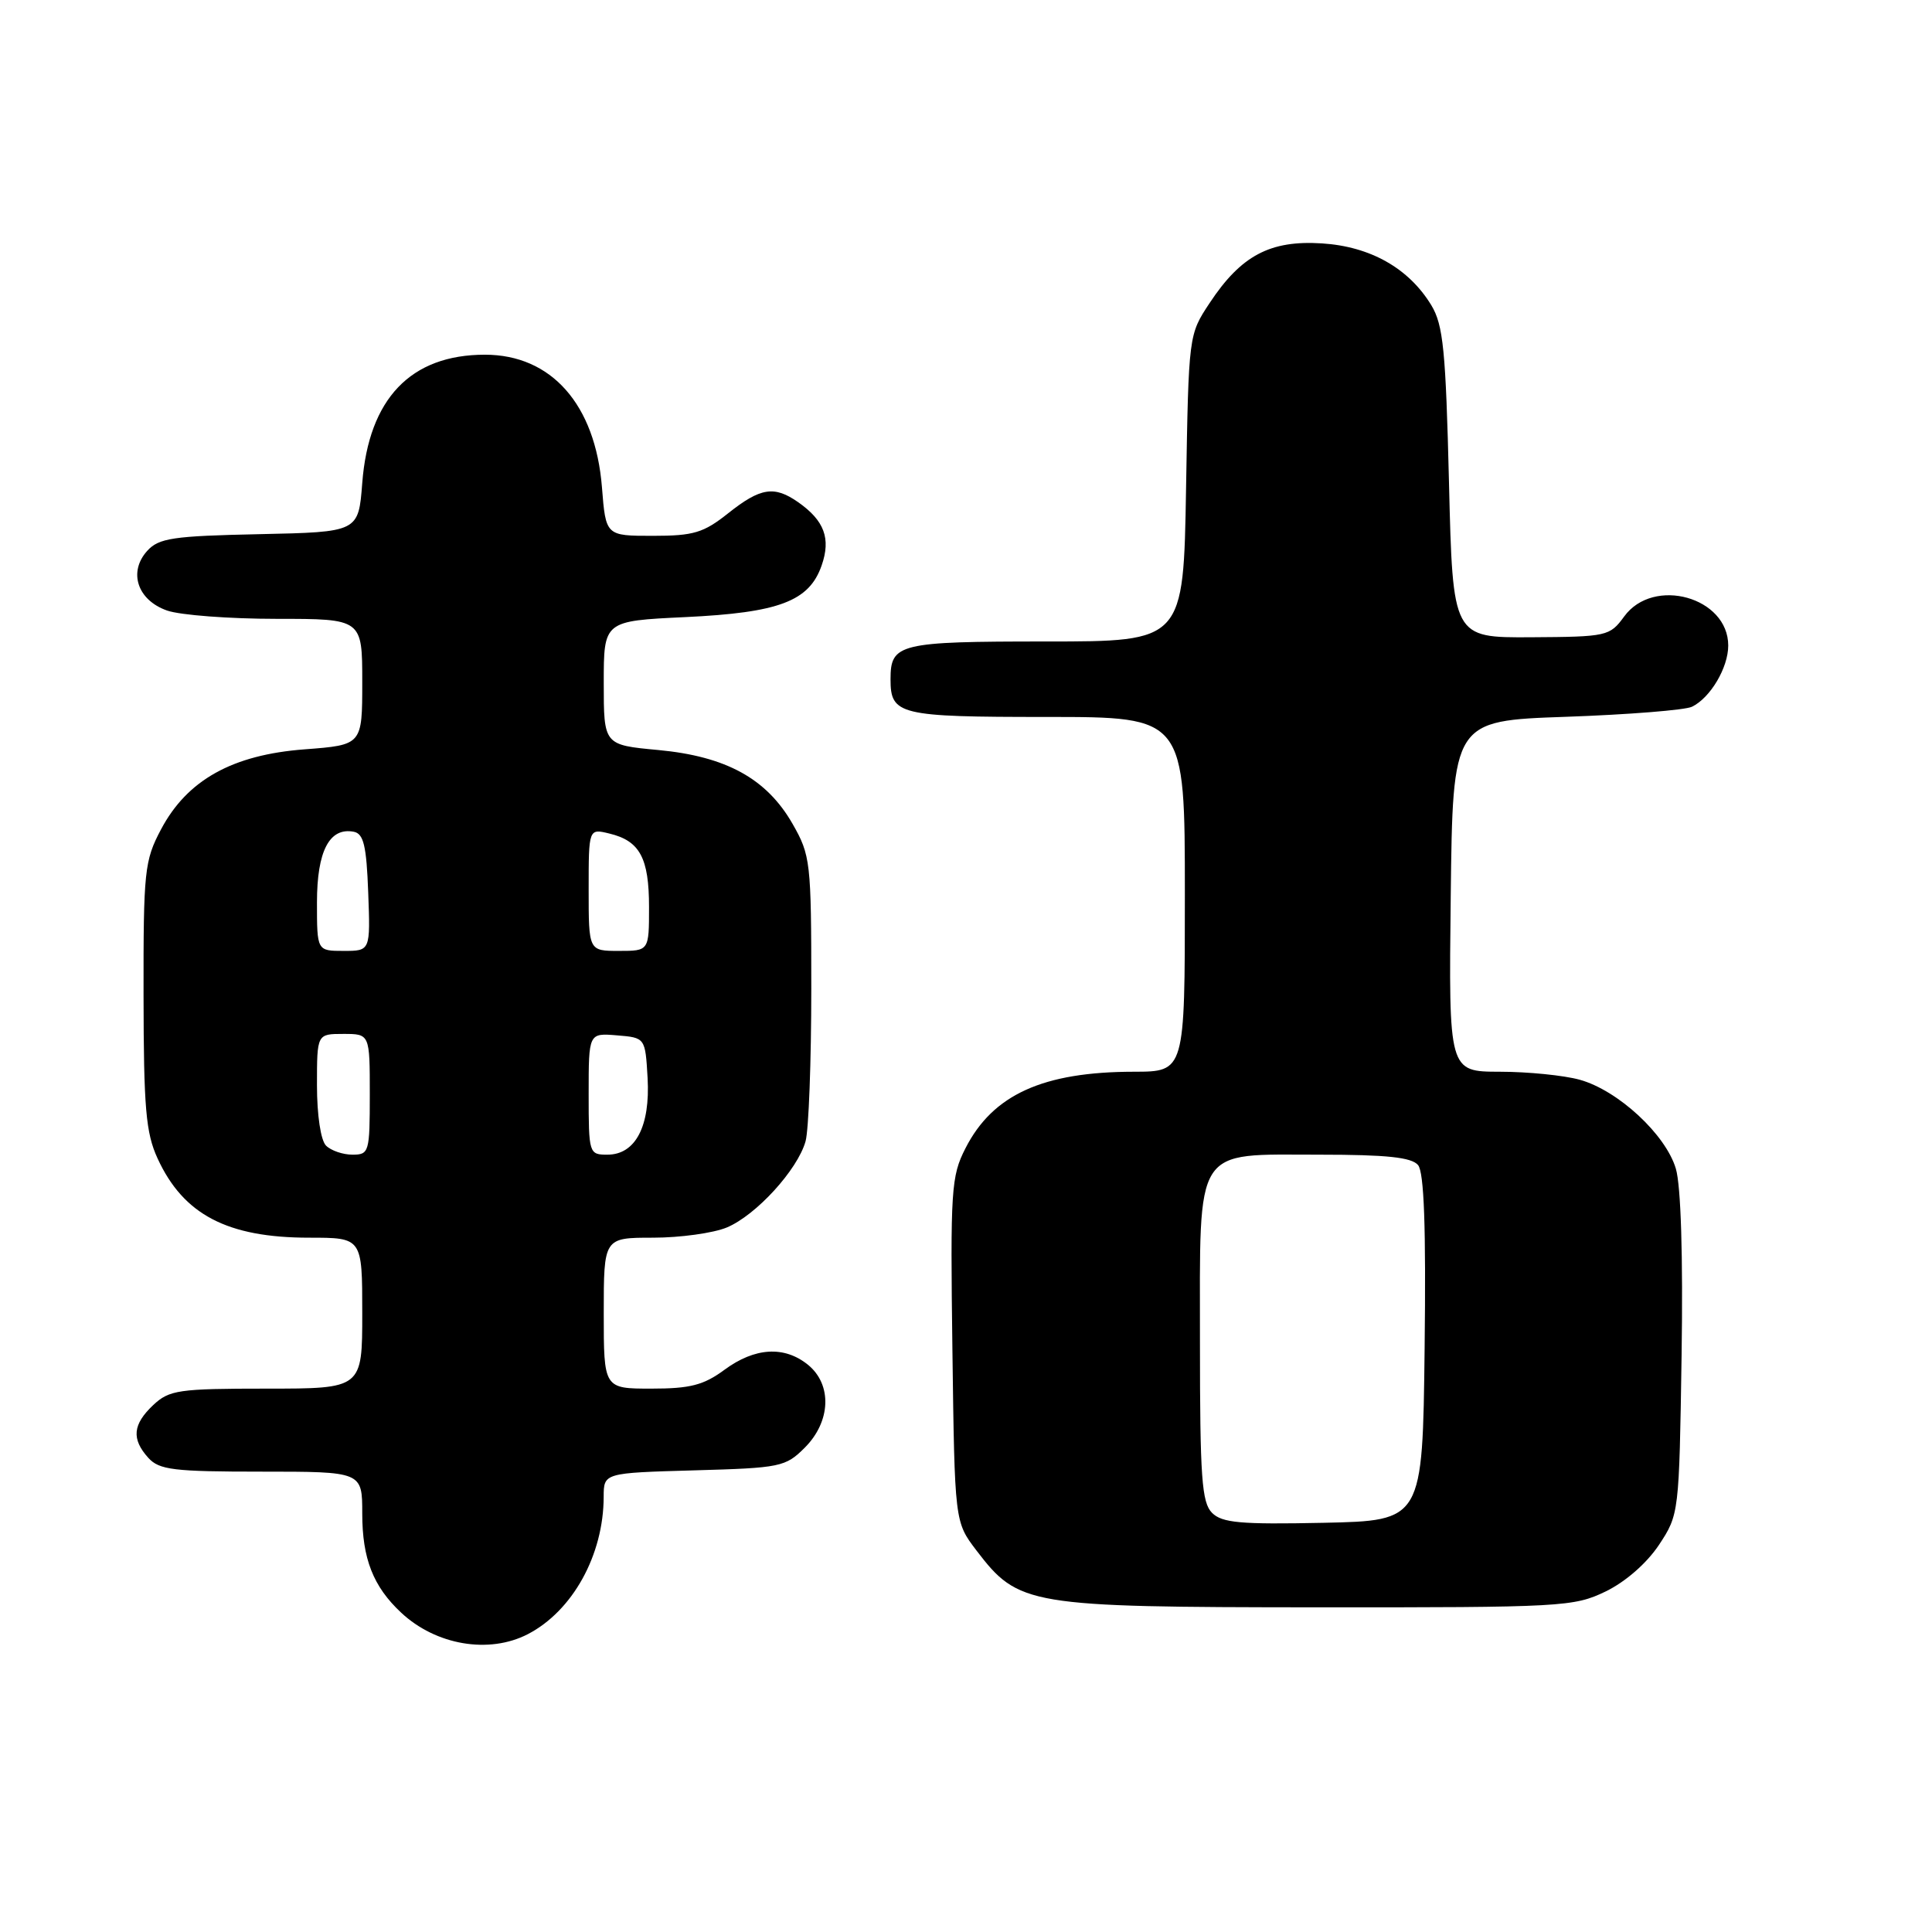 <?xml version="1.0" encoding="UTF-8" standalone="no"?>
<!DOCTYPE svg PUBLIC "-//W3C//DTD SVG 1.1//EN" "http://www.w3.org/Graphics/SVG/1.1/DTD/svg11.dtd" >
<svg xmlns="http://www.w3.org/2000/svg" xmlns:xlink="http://www.w3.org/1999/xlink" version="1.1" viewBox="0 0 256 256">
 <g >
 <path fill="currentColor"
d=" M 69.93 216.54 C 75.88 213.46 79.98 206.04 79.99 198.33 C 80.00 195.17 80.00 195.17 91.98 194.83 C 103.44 194.51 104.08 194.38 106.65 191.81 C 110.10 188.35 110.28 183.46 107.06 180.84 C 103.92 178.30 100.02 178.54 96.00 181.50 C 93.23 183.54 91.46 184.00 86.31 184.00 C 80.00 184.00 80.00 184.00 80.00 174.00 C 80.00 164.00 80.00 164.00 86.53 164.00 C 90.12 164.00 94.52 163.39 96.30 162.65 C 100.18 161.03 105.68 155.01 106.74 151.23 C 107.16 149.73 107.50 140.62 107.50 131.00 C 107.50 114.18 107.40 113.33 105.01 109.15 C 101.58 103.17 96.21 100.22 87.21 99.38 C 80.00 98.71 80.00 98.71 80.00 90.50 C 80.00 82.28 80.00 82.28 90.80 81.77 C 103.24 81.18 107.22 79.67 108.87 74.93 C 110.12 71.36 109.23 68.98 105.77 66.55 C 102.59 64.32 100.77 64.61 96.50 68.00 C 93.22 70.61 91.91 71.00 86.50 71.00 C 80.27 71.00 80.27 71.00 79.76 64.55 C 78.88 53.59 73.06 47.00 64.25 47.00 C 54.43 47.00 48.86 52.82 48.00 64.00 C 47.50 70.50 47.50 70.50 34.38 70.78 C 22.90 71.02 21.04 71.30 19.51 72.99 C 16.97 75.79 18.21 79.53 22.14 80.90 C 23.88 81.51 30.41 82.00 36.65 82.00 C 48.00 82.00 48.00 82.00 48.00 90.36 C 48.00 98.71 48.00 98.71 40.38 99.29 C 30.79 100.01 24.79 103.36 21.33 109.91 C 19.14 114.04 19.00 115.40 19.02 131.91 C 19.04 146.83 19.32 150.11 20.88 153.50 C 24.30 160.95 30.13 164.00 40.97 164.00 C 48.00 164.00 48.00 164.00 48.00 174.00 C 48.00 184.00 48.00 184.00 35.31 184.00 C 23.67 184.00 22.44 184.18 20.31 186.17 C 17.58 188.75 17.40 190.67 19.65 193.17 C 21.10 194.77 23.00 195.00 34.65 195.00 C 48.00 195.00 48.00 195.00 48.00 200.55 C 48.00 206.53 49.45 210.23 53.16 213.69 C 57.77 218.00 64.79 219.19 69.93 216.54 Z  M 212.75 210.88 C 215.39 209.60 218.20 207.14 219.82 204.71 C 222.48 200.68 222.50 200.53 222.82 179.58 C 223.02 166.47 222.73 157.12 222.06 154.86 C 220.72 150.33 214.40 144.48 209.32 143.07 C 207.22 142.49 202.45 142.01 198.73 142.01 C 191.96 142.00 191.96 142.00 192.23 118.75 C 192.50 95.50 192.50 95.50 207.50 94.98 C 215.75 94.69 223.26 94.09 224.19 93.65 C 226.63 92.47 229.00 88.47 229.00 85.54 C 229.00 79.13 219.09 76.36 215.21 81.69 C 213.30 84.30 212.95 84.38 202.87 84.44 C 192.50 84.50 192.50 84.50 192.00 64.00 C 191.57 46.41 191.24 43.07 189.66 40.45 C 186.68 35.55 181.59 32.66 175.16 32.25 C 168.30 31.81 164.45 33.85 160.29 40.14 C 157.50 44.35 157.50 44.36 157.16 64.67 C 156.82 85.00 156.82 85.00 138.61 85.00 C 119.11 85.00 118.00 85.27 118.00 90.00 C 118.00 94.73 119.11 95.00 138.70 95.00 C 157.00 95.00 157.00 95.00 157.00 118.50 C 157.00 142.00 157.00 142.00 150.25 142.01 C 138.20 142.02 131.55 145.04 127.93 152.15 C 126.03 155.86 125.92 157.65 126.20 178.89 C 126.50 201.66 126.50 201.66 129.38 205.44 C 134.97 212.75 136.15 212.95 174.43 212.98 C 206.99 213.00 208.55 212.91 212.75 210.88 Z  M 43.20 151.80 C 42.50 151.10 42.00 147.76 42.00 143.80 C 42.00 137.00 42.00 137.00 45.50 137.00 C 49.00 137.00 49.00 137.00 49.00 145.00 C 49.00 152.68 48.91 153.00 46.70 153.00 C 45.44 153.00 43.86 152.46 43.20 151.80 Z  M 78.00 144.94 C 78.00 136.88 78.00 136.88 81.75 137.19 C 85.50 137.50 85.50 137.50 85.81 142.84 C 86.17 149.25 84.20 153.00 80.48 153.00 C 78.05 153.00 78.00 152.85 78.00 144.94 Z  M 42.00 119.57 C 42.00 112.77 43.65 109.60 46.87 110.21 C 48.18 110.46 48.56 112.05 48.79 118.26 C 49.08 126.00 49.08 126.00 45.54 126.00 C 42.00 126.00 42.00 126.00 42.00 119.57 Z  M 78.00 117.89 C 78.00 109.78 78.00 109.78 80.75 110.45 C 84.78 111.42 86.00 113.68 86.00 120.19 C 86.00 126.00 86.00 126.00 82.00 126.00 C 78.00 126.00 78.00 126.00 78.00 117.89 Z  M 160.60 200.46 C 159.24 199.09 159.00 195.78 159.00 177.93 C 159.00 151.52 158.06 153.00 174.88 153.00 C 183.74 153.00 187.05 153.35 187.90 154.38 C 188.70 155.34 188.96 162.59 188.77 178.63 C 188.50 201.50 188.50 201.50 175.35 201.78 C 164.37 202.01 161.93 201.79 160.60 200.46 Z "/>
</g>
</svg>